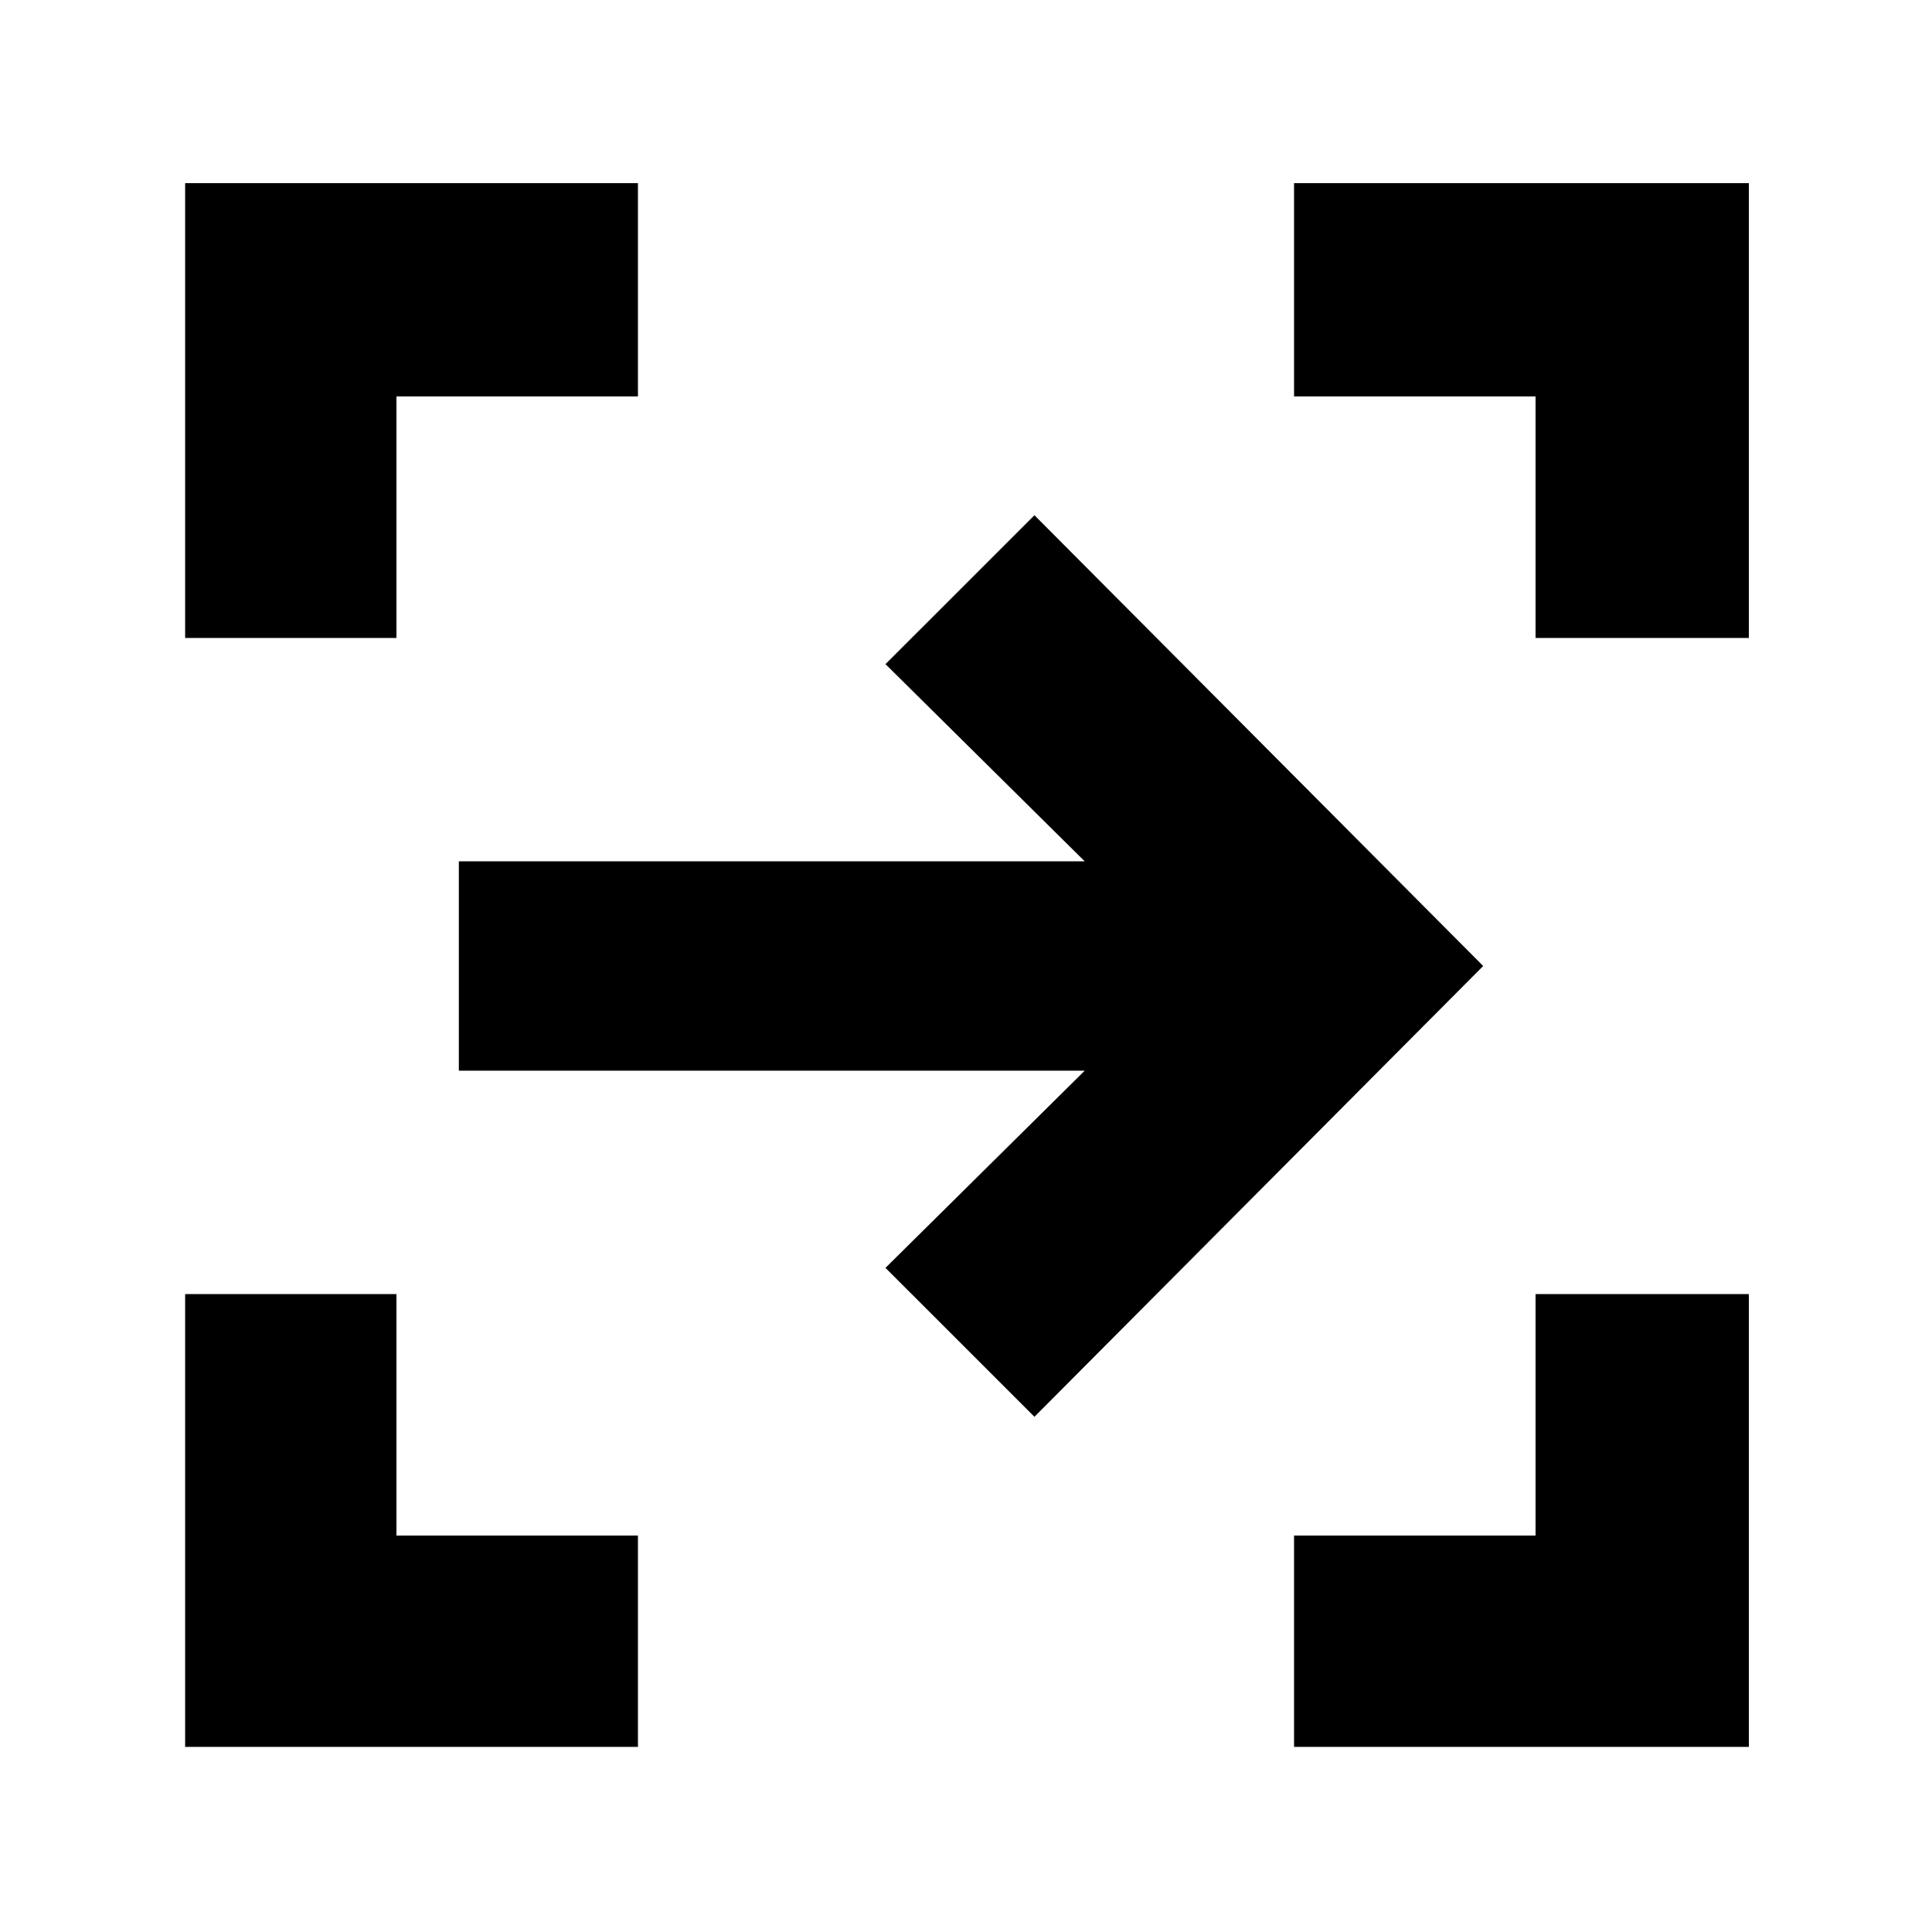 <svg xmlns="http://www.w3.org/2000/svg" height="40" width="40"><path d="M21.417 29.333 18.333 26.25 22.458 22.167H9.5V17.833H22.458L18.333 13.75L21.417 10.667L30.708 20ZM26.792 36.167V31.792H31.792V26.792H36.208V36.167ZM3.833 36.167V26.792H8.208V31.792H13.208V36.167ZM3.833 13.208V3.792H13.208V8.208H8.208V13.208ZM31.792 13.208V8.208H26.792V3.792H36.208V13.208Z"/></svg>